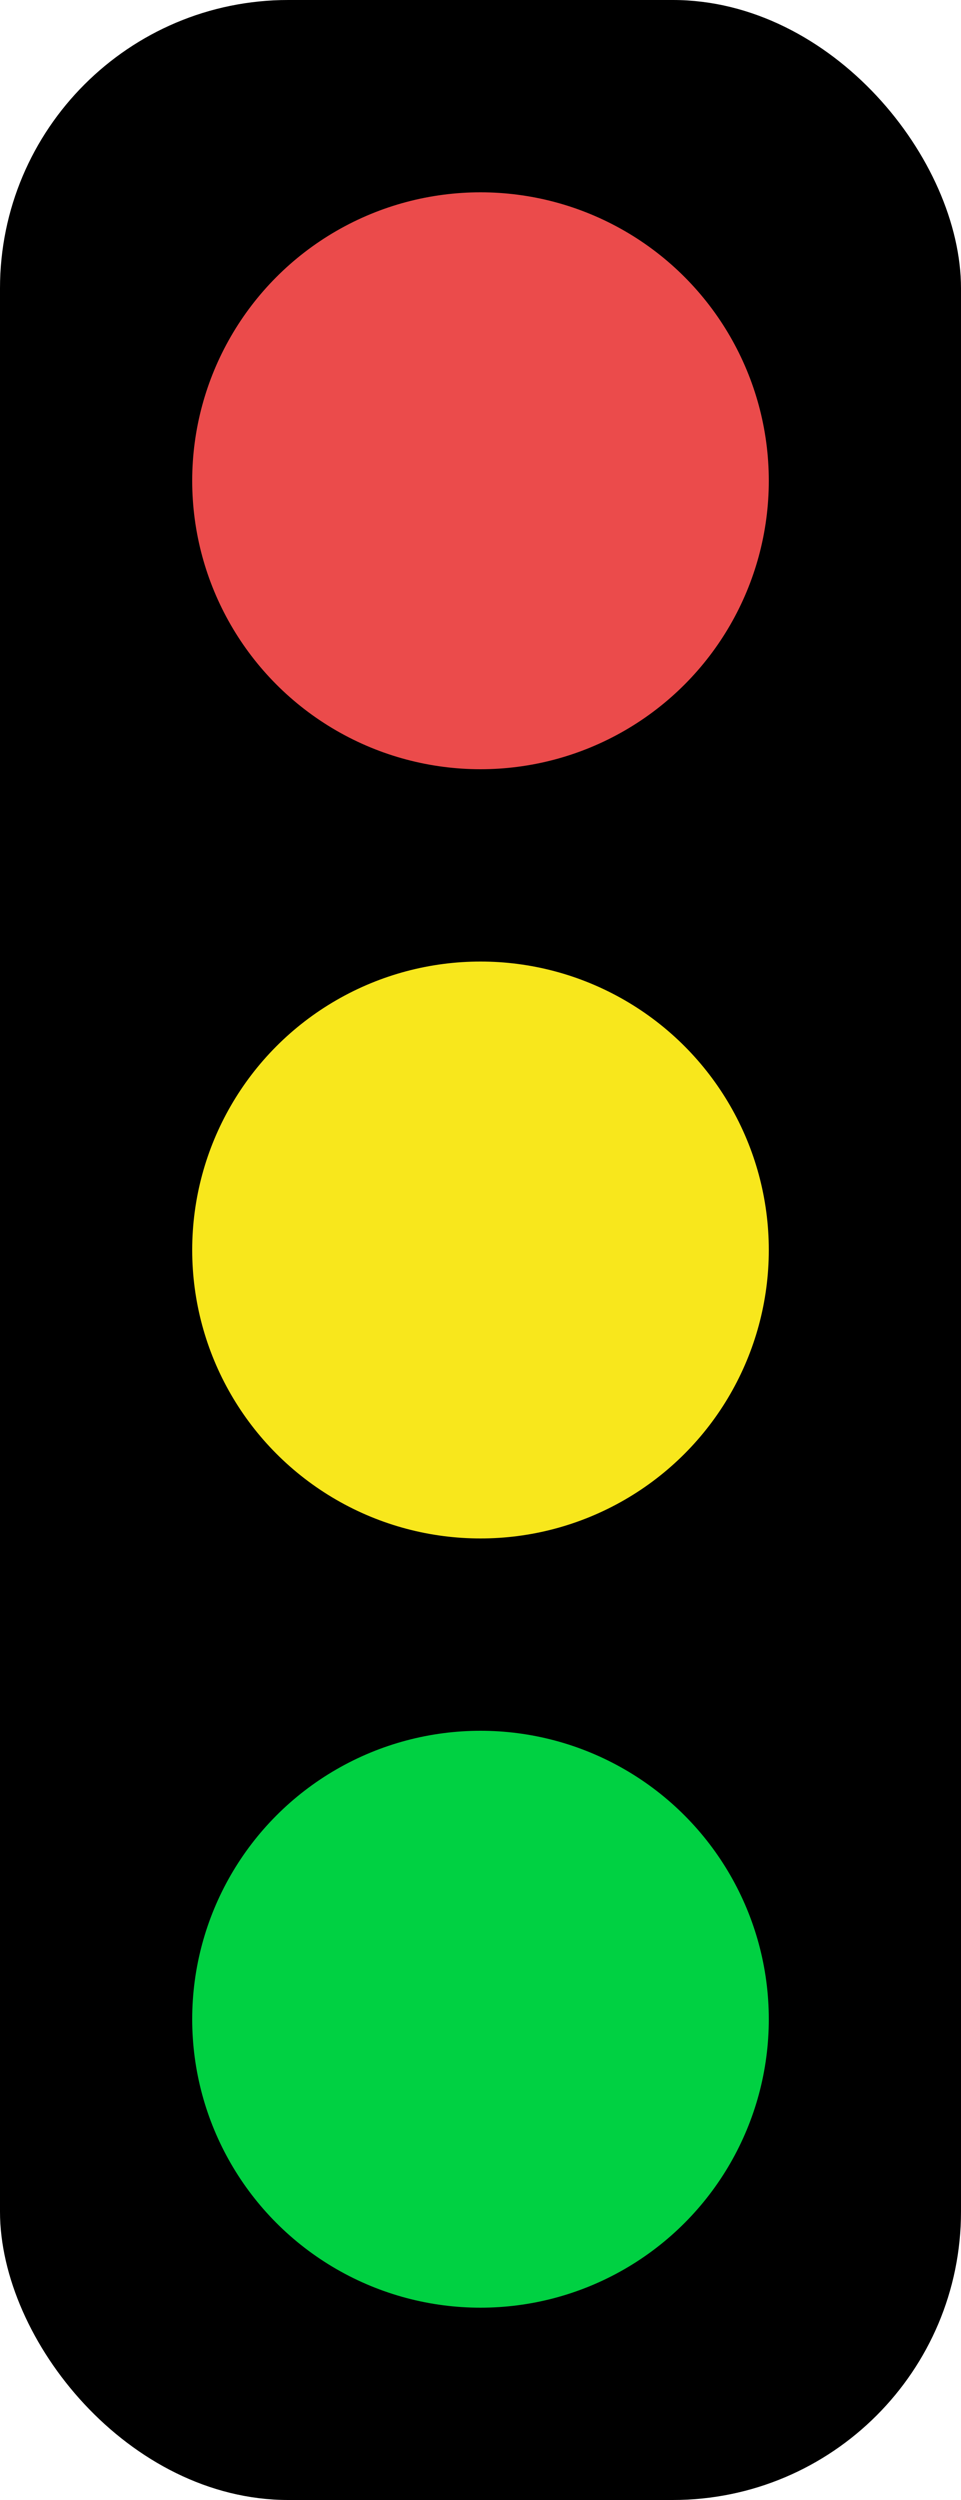 <?xml version="1.0" encoding="UTF-8"?>
<svg width="10px" height="26px" viewBox="0 0 10 26" version="1.1" xmlns="http://www.w3.org/2000/svg" xmlns:xlink="http://www.w3.org/1999/xlink">
    <!-- Generator: Sketch 53.1 (72631) - https://sketchapp.com -->
    <title>信号灯</title>
    <desc>Created with Sketch.</desc>
    <g id="Page-2" stroke="none" stroke-width="1" fill="none" fill-rule="evenodd">
        <g id="信号灯" transform="translate(-46, -53)">
            <g transform="translate(46, 53)">
                <rect id="矩形" fill="#000000" x="0" y="0" width="10" height="26" rx="3"></rect>
                <circle id="椭圆形" fill="#EB4B4B" cx="5" cy="5" r="3"></circle>
                <circle id="椭圆形-copy" fill="#F8E71C" cx="5" cy="13" r="3"></circle>
                <circle id="椭圆形-copy-2" fill="#00D142" cx="5" cy="21" r="3"></circle>
            </g>
        </g>
    </g>
</svg>